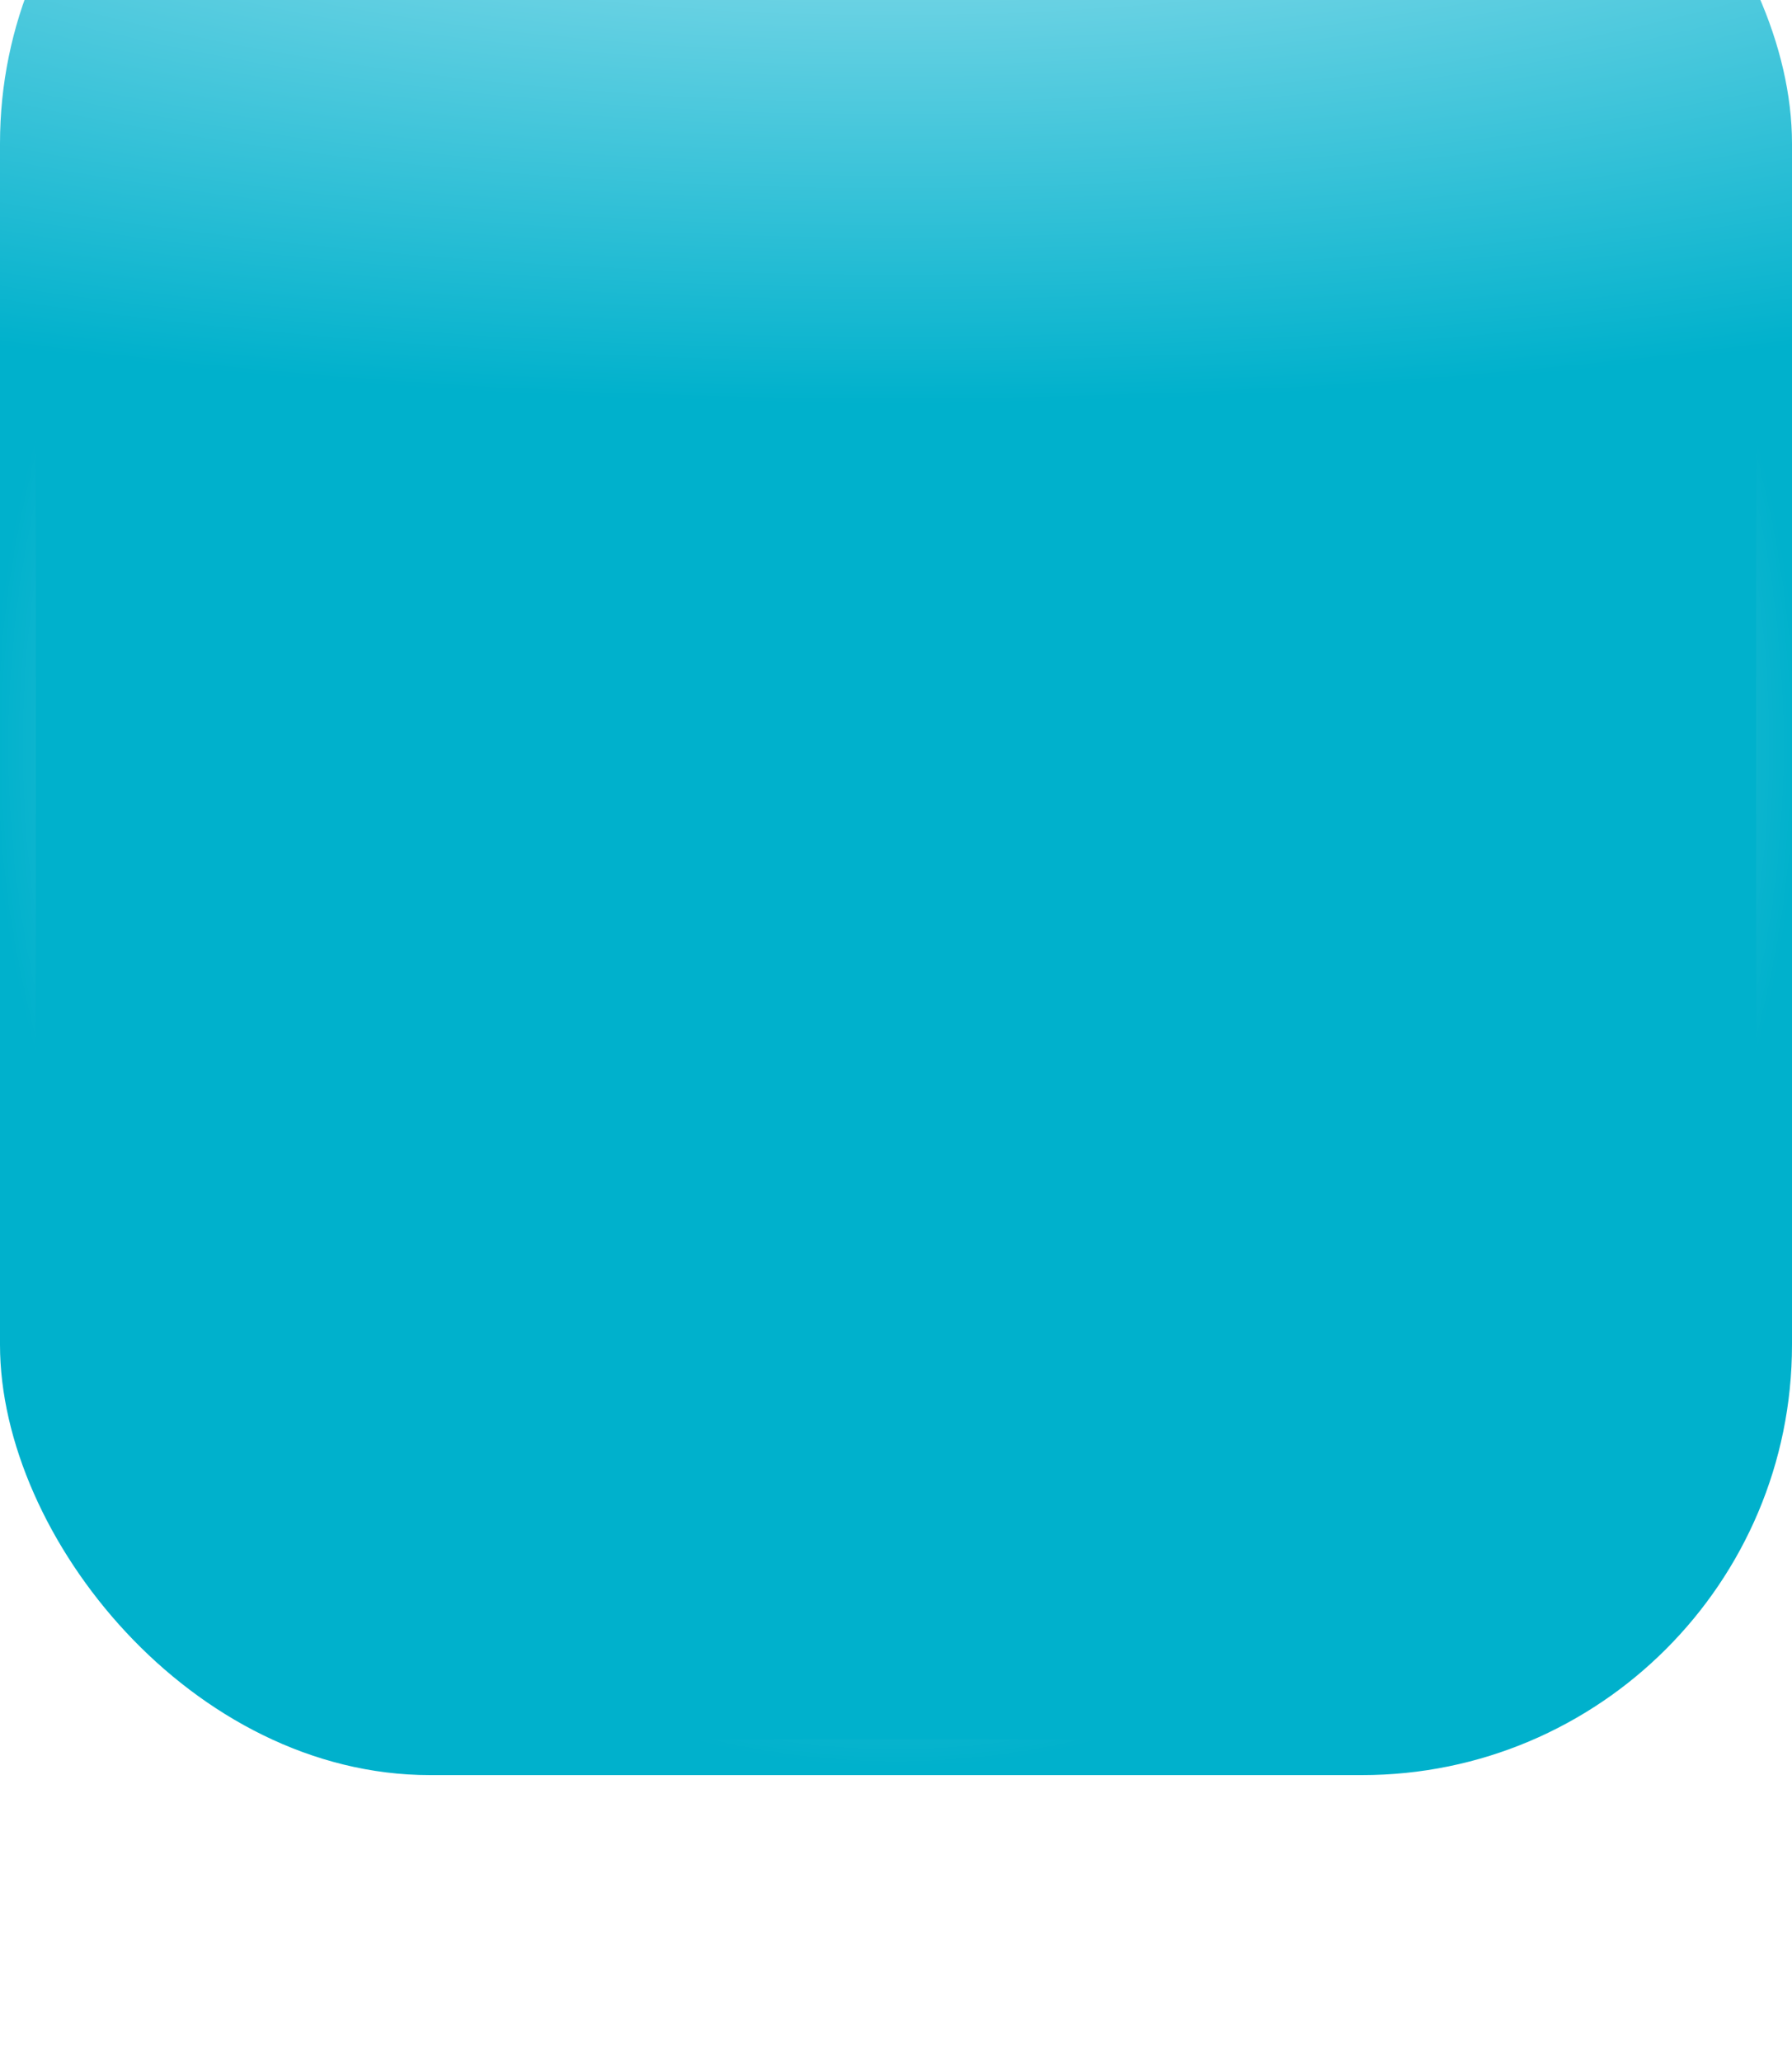 <svg viewBox="0 0 100 115" fill="none" xmlns="http://www.w3.org/2000/svg">
<g filter="url(#filter0_iii_1723_9429)">
<rect width="100" height="115" rx="24" fill="url(#paint0_radial_1723_9429)"/>
<rect x="1" y="1" width="98" height="113" rx="23" stroke="url(#paint1_radial_1723_9429)" stroke-width="2"/>
</g>
<defs>
<filter id="filter0_iii_1723_9429" x="0" y="-24" width="100" height="147" filterUnits="userSpaceOnUse" color-interpolation-filters="sRGB">
<feFlood flood-opacity="0" result="BackgroundImageFix"/>
<feBlend mode="normal" in="SourceGraphic" in2="BackgroundImageFix" result="shape"/>
<feColorMatrix in="SourceAlpha" type="matrix" values="0 0 0 0 0 0 0 0 0 0 0 0 0 0 0 0 0 0 127 0" result="hardAlpha"/>
<feOffset/>
<feGaussianBlur stdDeviation="6"/>
<feComposite in2="hardAlpha" operator="arithmetic" k2="-1" k3="1"/>
<feColorMatrix type="matrix" values="0 0 0 0 1 0 0 0 0 1 0 0 0 0 1 0 0 0 1 0"/>
<feBlend mode="normal" in2="shape" result="effect1_innerShadow_1723_9429"/>
<feColorMatrix in="SourceAlpha" type="matrix" values="0 0 0 0 0 0 0 0 0 0 0 0 0 0 0 0 0 0 127 0" result="hardAlpha"/>
<feOffset dy="-24"/>
<feGaussianBlur stdDeviation="16"/>
<feComposite in2="hardAlpha" operator="arithmetic" k2="-1" k3="1"/>
<feColorMatrix type="matrix" values="0 0 0 0 1 0 0 0 0 1 0 0 0 0 1 0 0 0 0.22 0"/>
<feBlend mode="plus-lighter" in2="effect1_innerShadow_1723_9429" result="effect2_innerShadow_1723_9429"/>
<feColorMatrix in="SourceAlpha" type="matrix" values="0 0 0 0 0 0 0 0 0 0 0 0 0 0 0 0 0 0 127 0" result="hardAlpha"/>
<feMorphology radius="16" operator="dilate" in="SourceAlpha" result="effect3_innerShadow_1723_9429"/>
<feOffset dy="8"/>
<feGaussianBlur stdDeviation="12"/>
<feComposite in2="hardAlpha" operator="arithmetic" k2="-1" k3="1"/>
<feColorMatrix type="matrix" values="0 0 0 0 1 0 0 0 0 1 0 0 0 0 1 0 0 0 0.24 0"/>
<feBlend mode="plus-lighter" in2="effect2_innerShadow_1723_9429" result="effect3_innerShadow_1723_9429"/>
</filter>
<radialGradient id="paint0_radial_1723_9429" cx="0" cy="0" r="1" gradientUnits="userSpaceOnUse" gradientTransform="translate(49.847) rotate(-90) scale(38.544 125)">
<stop stop-color="#B4E9F4"/>
<stop offset="1" stop-color="#00B1CC"/>
</radialGradient>
<radialGradient id="paint1_radial_1723_9429" cx="0" cy="0" r="1" gradientUnits="userSpaceOnUse" gradientTransform="translate(50 57.5) scale(50 57.5)">
<stop stop-color="white"/>
<stop offset="1" stop-color="white" stop-opacity="0"/>
</radialGradient>
</defs>
</svg>
